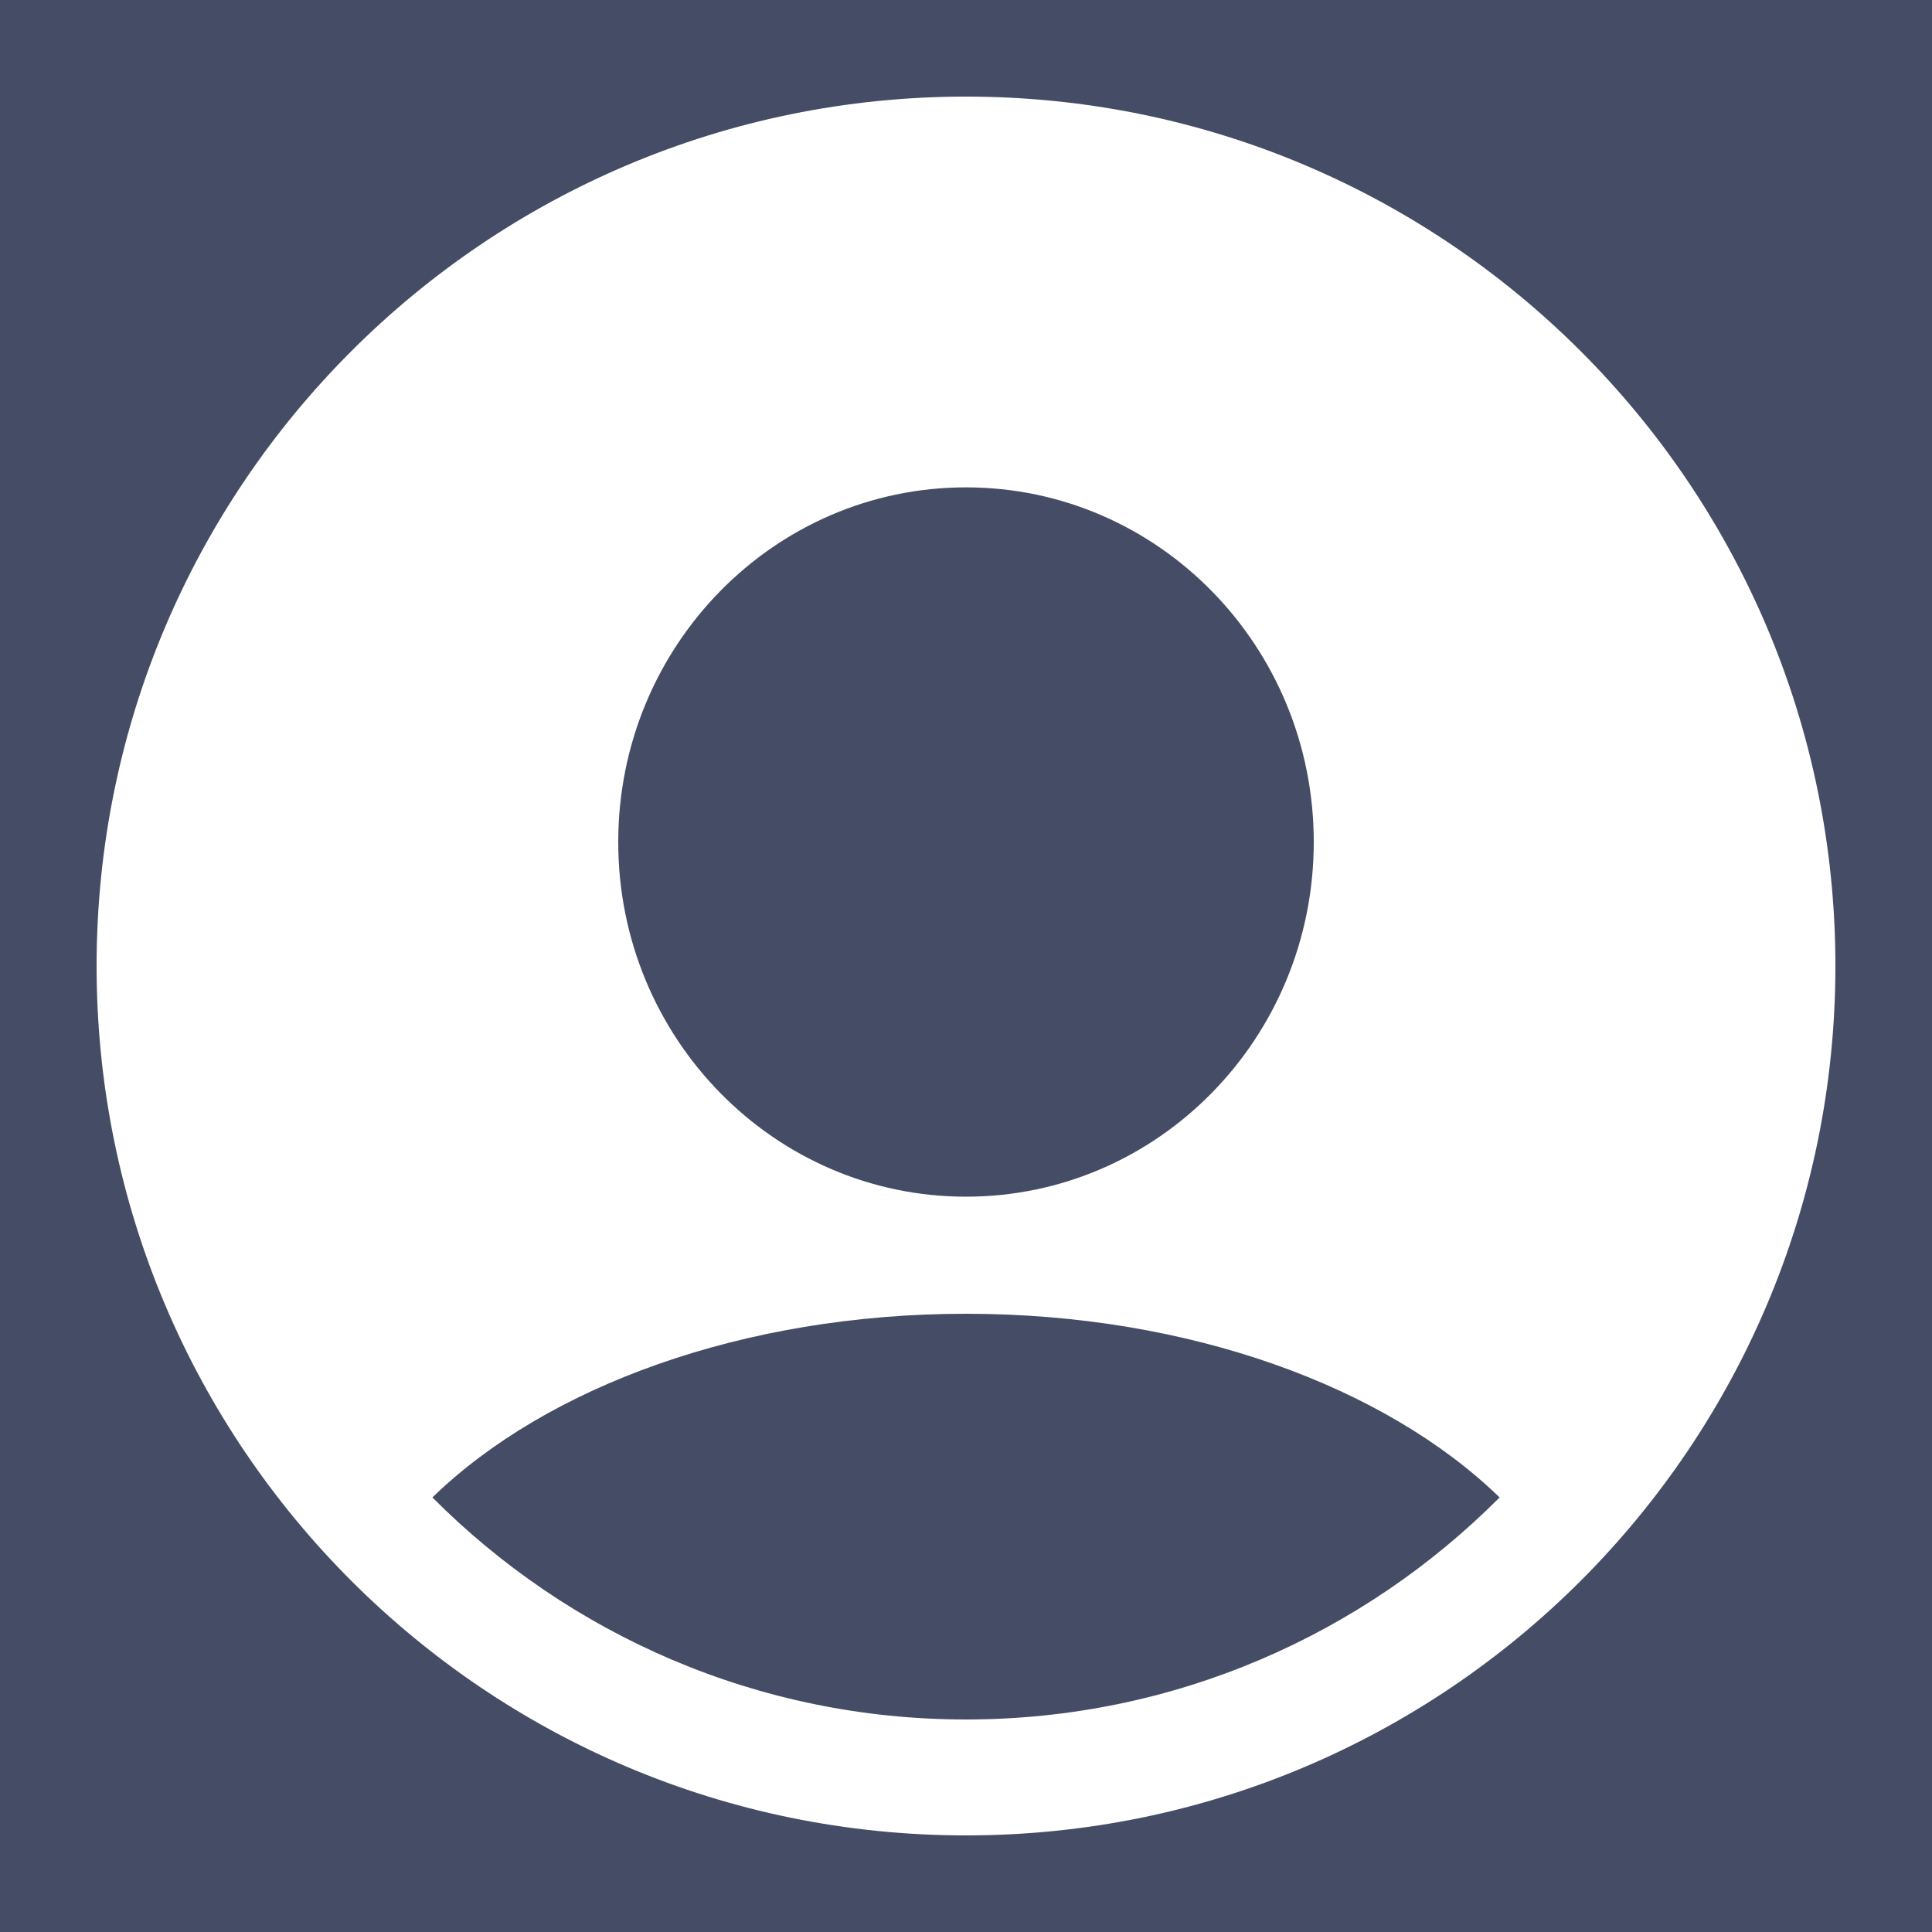 <svg width="100" height="100" viewBox="0 0 100 100" fill="none" xmlns="http://www.w3.org/2000/svg">
<rect width="100" height="100" fill="#454D66"/>
<path d="M50 5C25.147 5 5 25.147 5 50C5 74.853 25.147 95 50 95C74.853 95 95 74.853 95 50C95 25.147 74.853 5 50 5ZM50 25.226C59.941 25.226 68 33.445 68 43.583C68 53.721 59.941 61.94 50 61.94C40.059 61.94 32 53.721 32 43.583C32 33.445 40.059 25.226 50 25.226ZM50 89C39.219 89 29.447 84.602 22.381 77.507C28.275 71.782 38.442 68 50 68C61.558 68 71.725 71.782 77.619 77.507C70.553 84.602 60.781 89 50 89Z" fill="white"/>
</svg>
